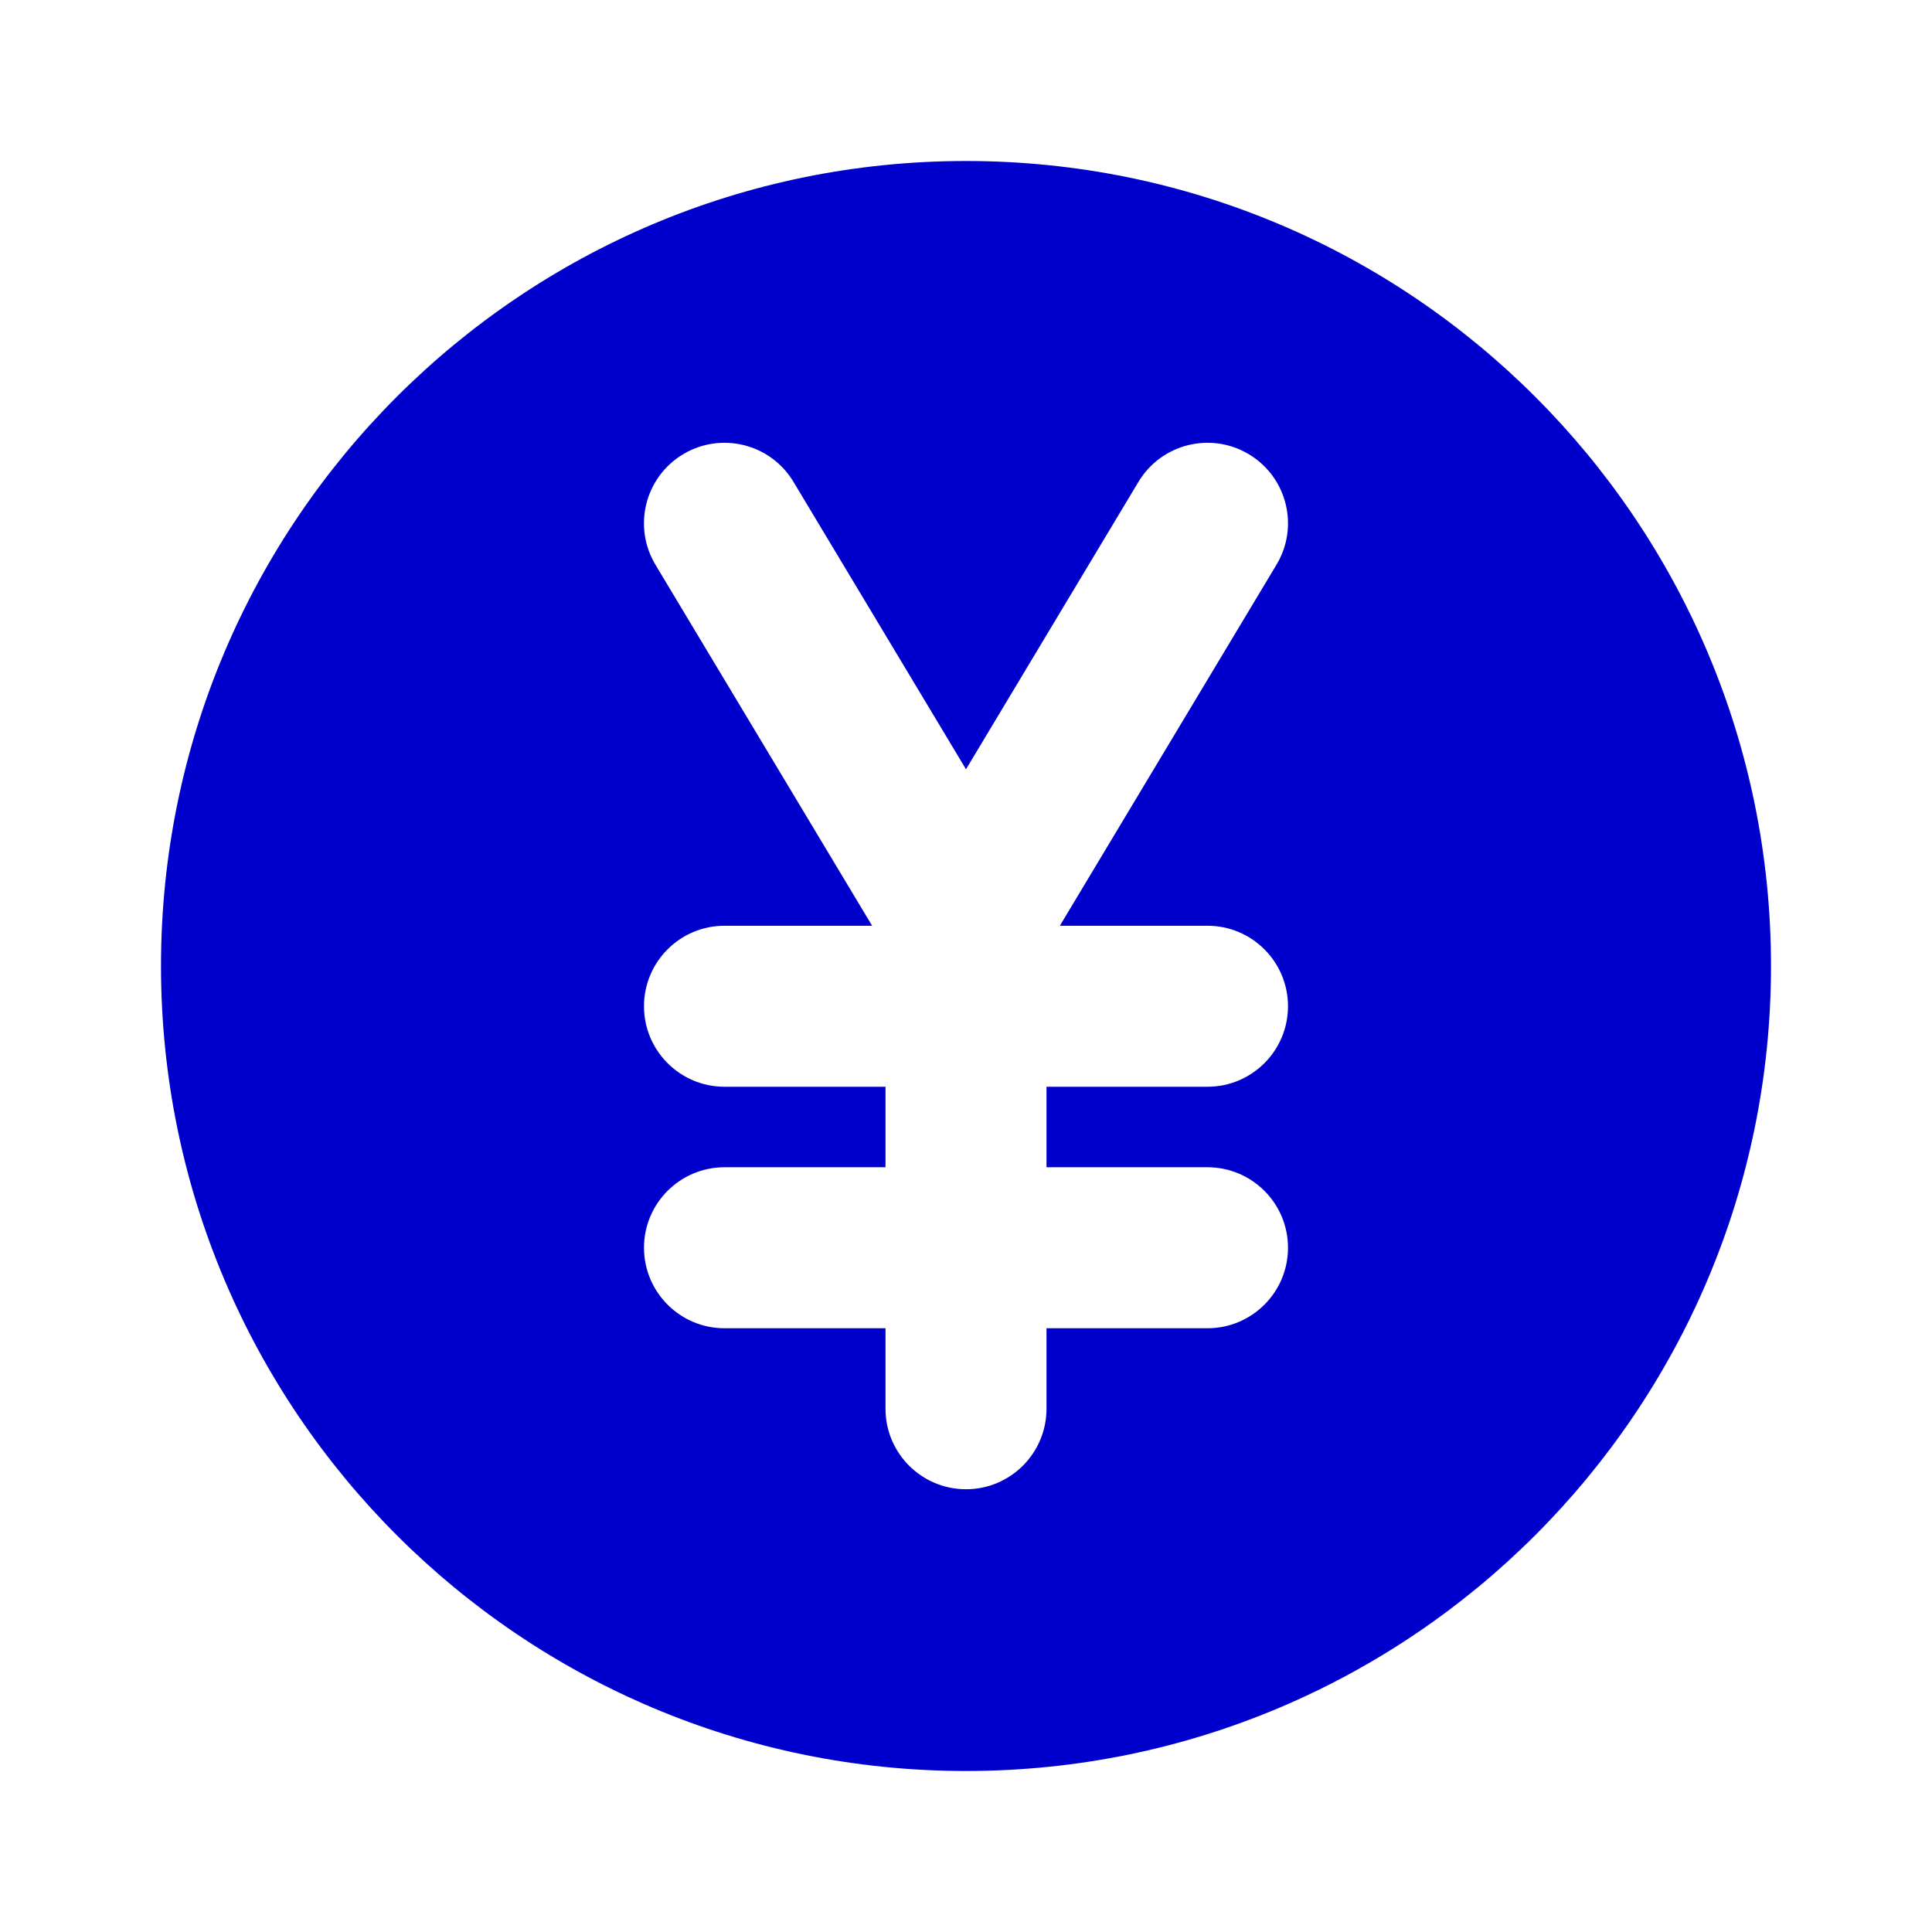 <svg width="24" height="24" viewBox="0 0 24 24" fill="none" xmlns="http://www.w3.org/2000/svg">
<path fill-rule="evenodd" clip-rule="evenodd" d="M12 2C6.477 2 2 6.477 2 12C2 17.523 6.477 22 12 22C17.523 22 22 17.523 22 12C22 6.477 17.523 2 12 2ZM9.857 5.986C9.573 5.512 8.959 5.359 8.485 5.643C8.012 5.927 7.858 6.541 8.142 7.015L10.834 11.5H9C8.448 11.5 8 11.948 8 12.5C8 13.052 8.448 13.5 9 13.5H11V14.5H9C8.448 14.5 8 14.948 8 15.5C8 16.052 8.448 16.5 9 16.5H11V17.5C11 18.052 11.448 18.5 12 18.5C12.552 18.5 13 18.052 13 17.5V16.5H15C15.552 16.5 16 16.052 16 15.5C16 14.948 15.552 14.5 15 14.5H13V13.5H15C15.552 13.5 16 13.052 16 12.5C16 11.948 15.552 11.5 15 11.5H13.166L15.857 7.015C16.142 6.541 15.988 5.927 15.514 5.643C15.041 5.359 14.427 5.512 14.142 5.986L12 9.556L9.857 5.986Z" fill="#0000CC"/>
</svg>

